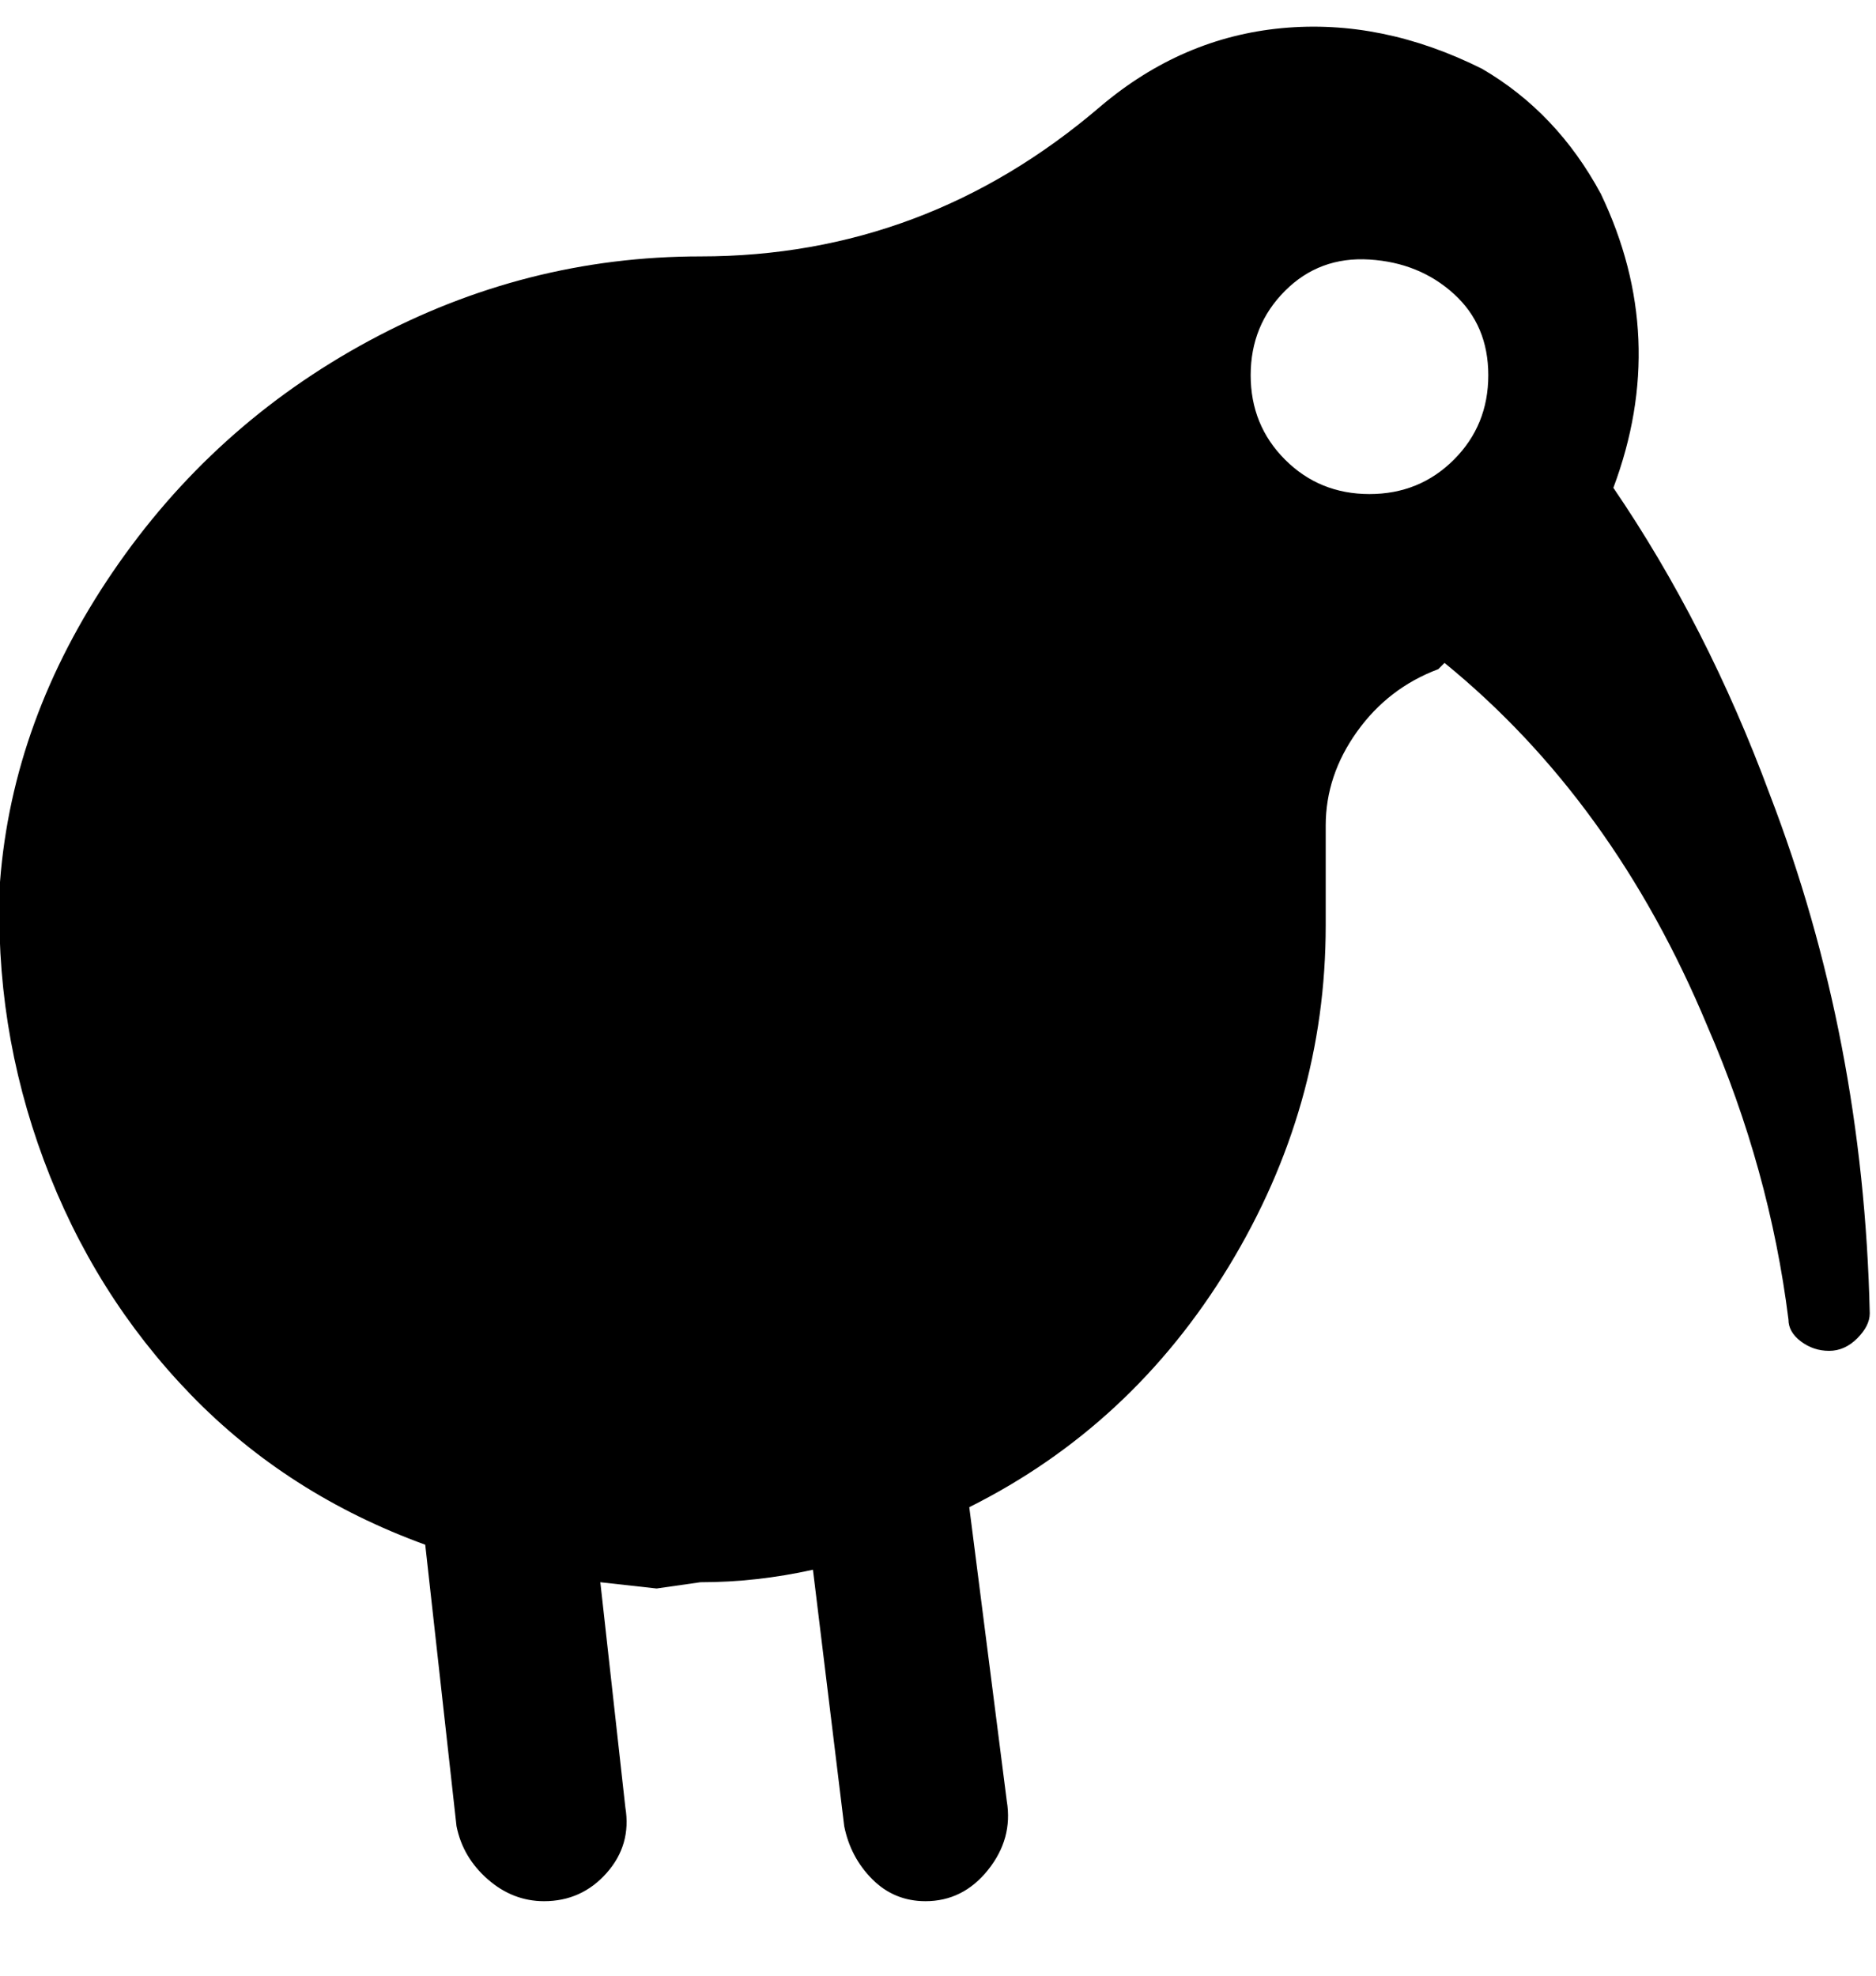 <svg viewBox="0 0 300.002 316" xmlns="http://www.w3.org/2000/svg"><path d="M258.002 78q9-24-2-47-7-13-19-20-16-8-32-6.5t-29 12.5q-28 24-64 24-28 0-53 13.5t-41 37q-16 23.5-18 49.5-1 23 7 44.5t23.5 37.5q15.5 16 37.5 24l5 45q1 5 5 8.5t9 3.5q6 0 10-4.5t3-10.5l-4-36 9 1 7-1q9 0 18-2l5 41q1 5 4.5 8.5t8.5 3.5q6 0 10-5t3-11l-6-47q26-13 41.5-38.5t15.5-54.5v-16q0-8 5-15t13-10l1-1q27 22 42 58 10 23 13 47 0 2 2 3.5t4.5 1.5q2.5 0 4.5-2t2-4q-1-44-16-83-10-27-25-49zm-39 1q-8 0-13.5-5.5t-5.5-13.5q0-8 5.5-13.5t13.5-5q8 .5 13.5 5.5t5.5 13q0 8-5.5 13.5t-13.5 5.5z"/></svg>